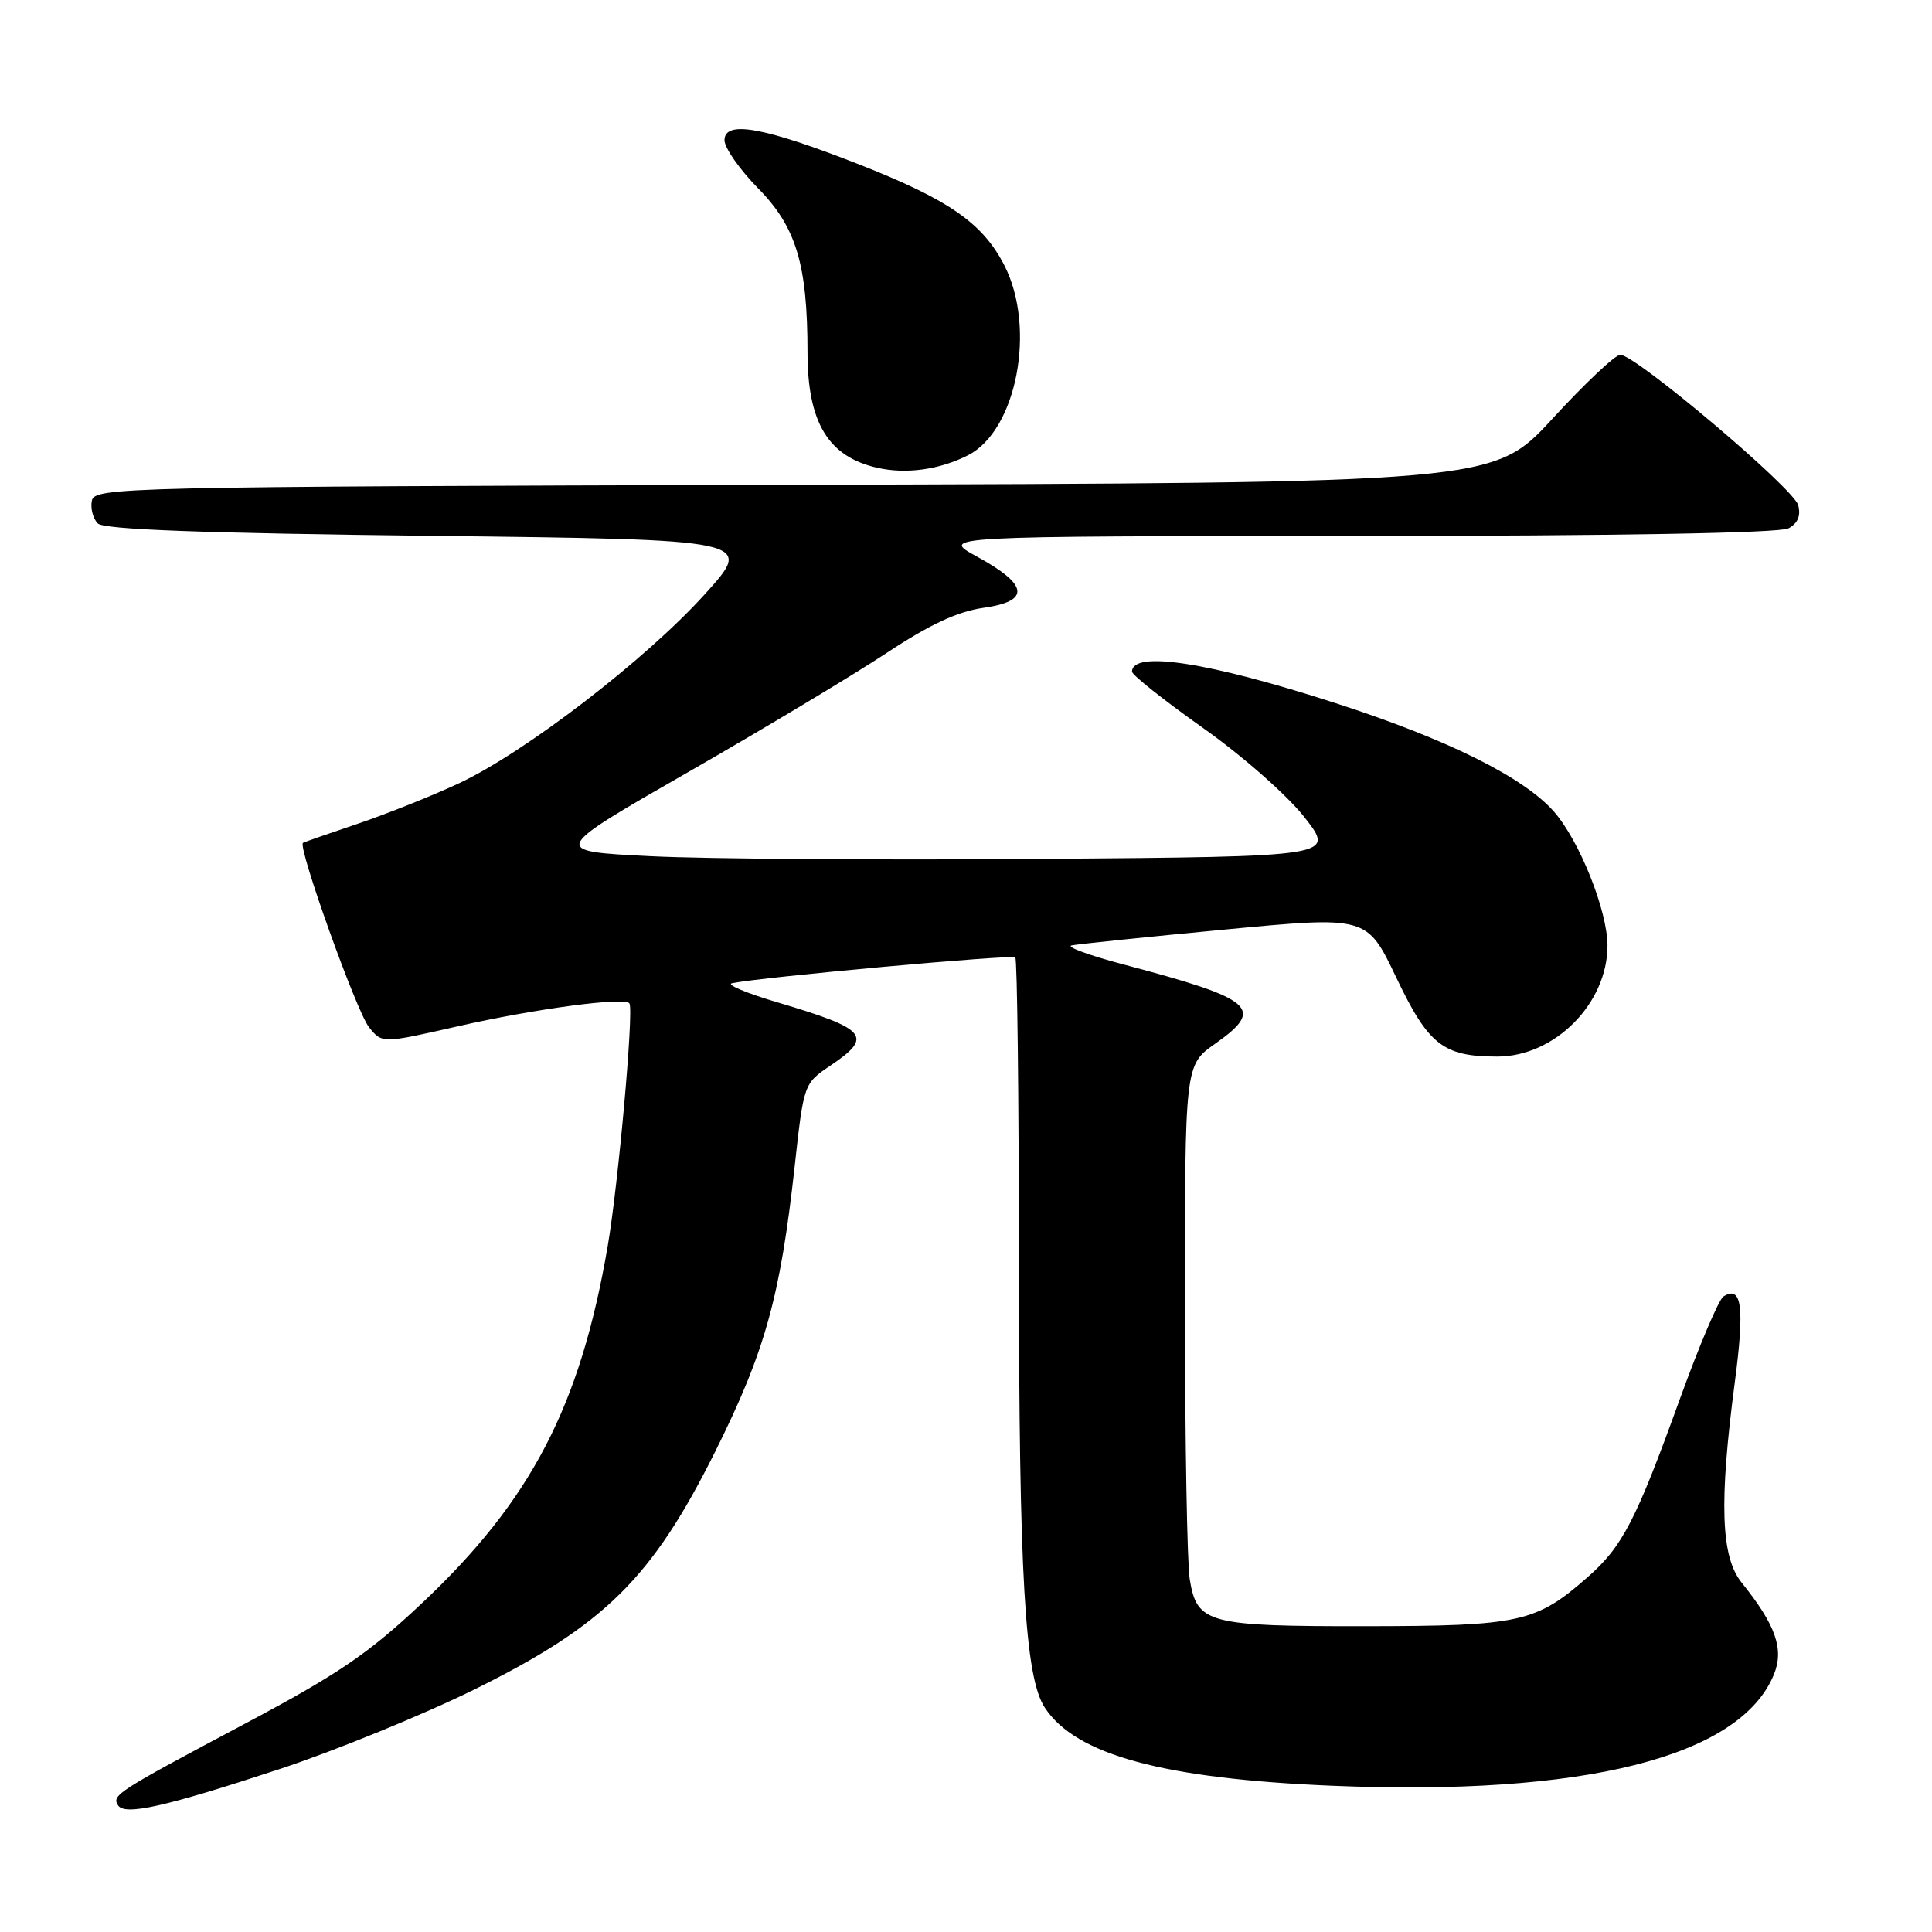 <?xml version="1.0" encoding="UTF-8" standalone="no"?>
<!DOCTYPE svg PUBLIC "-//W3C//DTD SVG 1.1//EN" "http://www.w3.org/Graphics/SVG/1.1/DTD/svg11.dtd" >
<svg xmlns="http://www.w3.org/2000/svg" xmlns:xlink="http://www.w3.org/1999/xlink" version="1.1" viewBox="0 0 256 256">
 <g >
 <path fill="currentColor"
d=" M 37.00 234.43 C 44.42 231.98 56.09 227.21 62.91 223.84 C 80.13 215.31 86.38 209.14 94.76 192.36 C 101.37 179.10 103.39 171.87 105.30 154.54 C 106.50 143.63 106.52 143.57 110.00 141.22 C 115.77 137.33 114.97 136.37 103.00 132.81 C 98.88 131.59 96.17 130.45 97.00 130.28 C 100.90 129.47 134.11 126.45 134.53 126.86 C 134.79 127.12 135.00 145.37 135.01 167.42 C 135.02 208.84 135.80 222.24 138.44 226.27 C 142.54 232.53 154.16 235.69 176.50 236.62 C 209.88 238.01 230.51 232.83 235.03 221.93 C 236.43 218.54 235.33 215.37 230.76 209.68 C 228.02 206.26 227.78 199.04 229.87 183.17 C 231.19 173.18 230.80 170.25 228.37 171.79 C 227.75 172.18 225.17 178.26 222.62 185.30 C 216.76 201.51 214.99 204.92 210.38 208.97 C 203.53 214.99 201.43 215.45 181.00 215.48 C 160.04 215.50 158.61 215.13 157.65 209.29 C 157.30 207.20 157.02 191.02 157.01 173.31 C 157.00 141.13 157.00 141.13 161.00 138.31 C 167.66 133.62 166.26 132.40 149.00 127.83 C 144.32 126.60 141.18 125.44 142.00 125.27 C 142.82 125.10 151.97 124.15 162.31 123.17 C 181.12 121.38 181.12 121.38 185.00 129.50 C 189.28 138.48 191.23 140.00 198.40 140.00 C 206.01 140.00 213.00 132.96 213.00 125.30 C 213.00 120.69 209.29 111.40 205.91 107.55 C 201.90 102.98 191.75 97.94 176.91 93.15 C 160.14 87.73 150.00 86.16 150.00 89.00 C 150.00 89.44 154.24 92.80 159.42 96.47 C 164.70 100.21 170.62 105.43 172.88 108.33 C 176.91 113.50 176.91 113.50 138.21 113.81 C 116.92 113.98 93.52 113.82 86.20 113.45 C 72.91 112.79 72.91 112.79 91.20 102.30 C 101.27 96.52 113.10 89.42 117.50 86.51 C 123.17 82.76 126.90 81.02 130.31 80.54 C 136.56 79.66 136.30 77.50 129.49 73.77 C 124.50 71.05 124.50 71.05 179.82 71.02 C 214.24 71.01 235.83 70.63 236.98 70.01 C 238.21 69.35 238.64 68.34 238.27 66.94 C 237.70 64.73 216.71 46.99 214.69 47.01 C 214.03 47.01 209.98 50.83 205.69 55.50 C 197.87 63.99 197.87 63.99 105.20 64.24 C 15.82 64.49 12.51 64.57 12.17 66.36 C 11.97 67.38 12.33 68.73 12.96 69.36 C 13.76 70.16 26.75 70.65 57.02 71.00 C 99.94 71.50 99.94 71.50 93.39 78.74 C 85.58 87.39 69.59 99.68 60.82 103.79 C 57.34 105.42 51.35 107.81 47.50 109.12 C 43.65 110.42 40.34 111.57 40.15 111.68 C 39.38 112.10 47.26 134.10 48.90 136.12 C 50.64 138.27 50.64 138.27 60.57 136.01 C 70.88 133.66 82.96 132.05 83.41 132.97 C 83.98 134.12 81.92 156.99 80.52 165.14 C 76.88 186.34 70.38 198.82 55.84 212.50 C 48.79 219.13 44.79 221.85 32.42 228.42 C 15.50 237.41 14.80 237.86 15.63 239.20 C 16.50 240.62 21.74 239.45 37.00 234.43 Z  M 128.24 60.34 C 134.71 57.08 137.33 43.49 133.09 35.18 C 130.23 29.58 125.77 26.47 113.79 21.77 C 101.22 16.84 96.00 15.90 96.00 18.58 C 96.00 19.60 98.02 22.48 100.48 24.98 C 105.50 30.08 107.00 35.06 107.00 46.69 C 107.00 55.99 109.74 60.52 116.26 61.99 C 120.08 62.85 124.44 62.25 128.24 60.34 Z "/>
</g>
</svg>